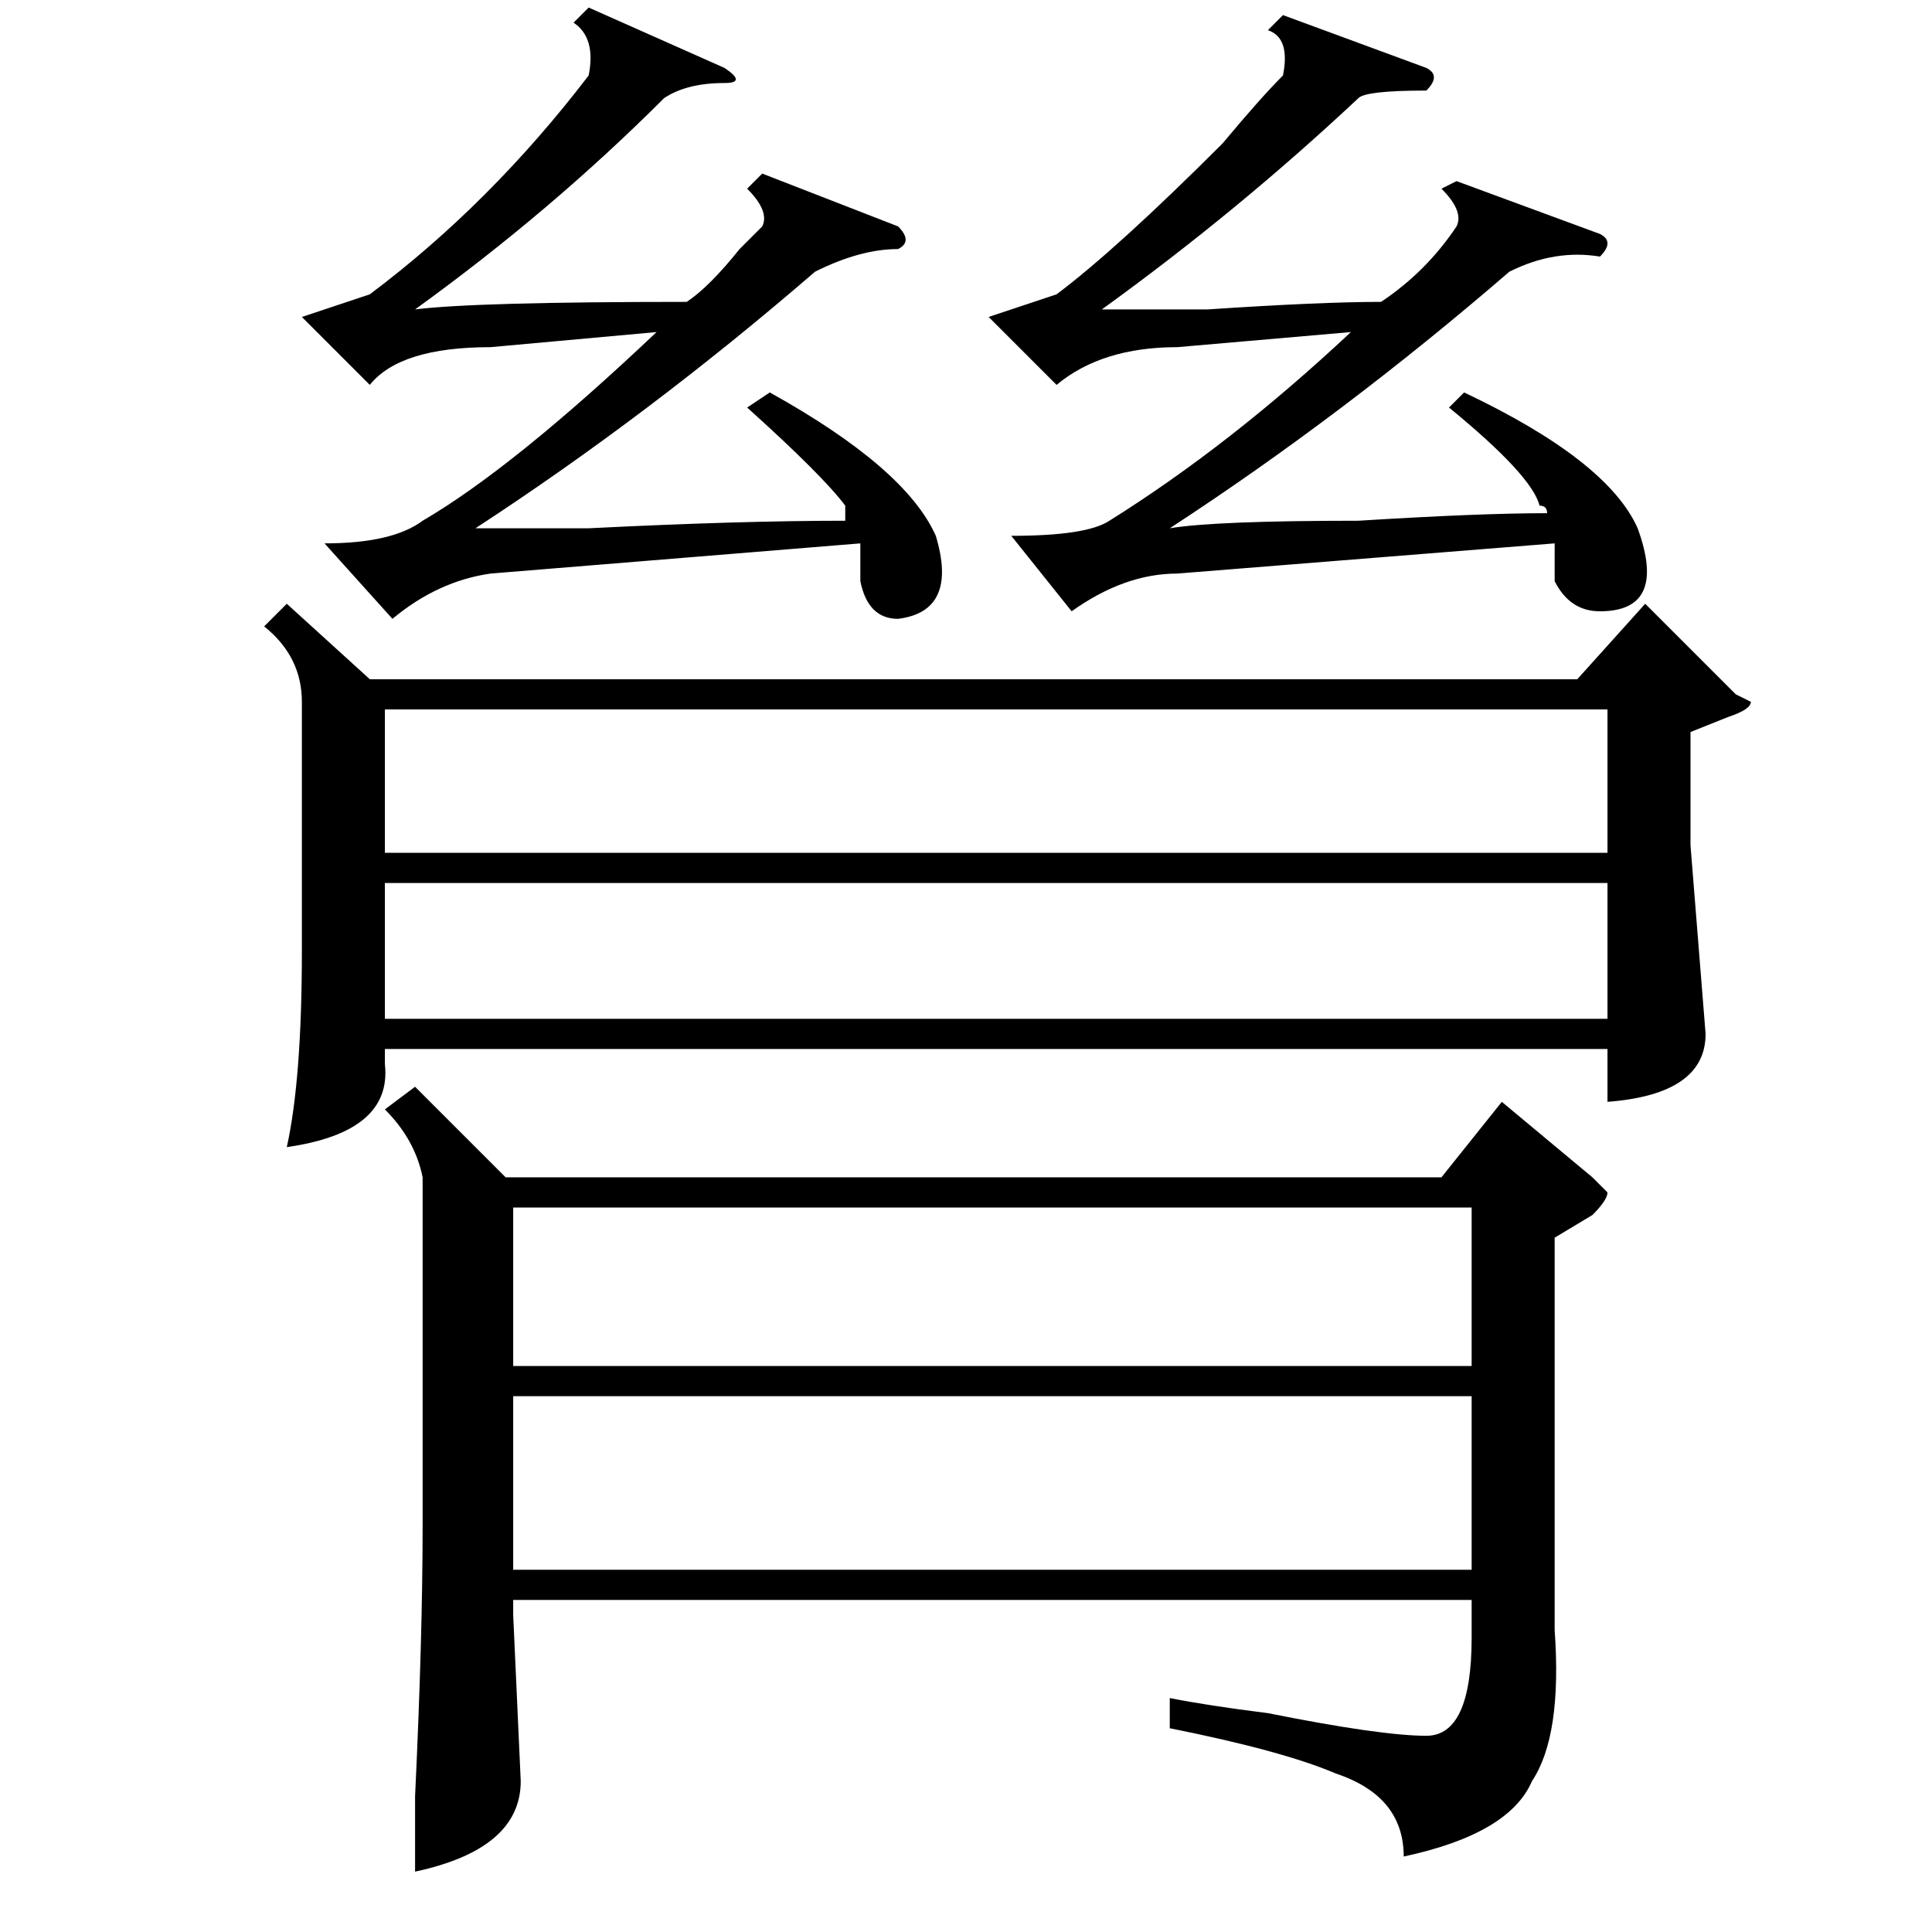 <?xml version="1.0" standalone="no"?>
<!DOCTYPE svg PUBLIC "-//W3C//DTD SVG 1.1//EN" "http://www.w3.org/Graphics/SVG/1.1/DTD/svg11.dtd" >
<svg xmlns="http://www.w3.org/2000/svg" xmlns:xlink="http://www.w3.org/1999/xlink" version="1.1" viewBox="0 -52 256 256">
  <g transform="matrix(1 0 0 -1 0 204)">
   <path fill="currentColor"
d="M206 92v-52q1 -14 -3 -20q-3 -7 -17 -10q0 8 -9 11q-7 3 -22 6v4q5 -1 13 -2q15 -3 21 -3t6 13v5h-127v-2l1 -22q0 -9 -14 -12v10q1 21 1 36v46q-1 5 -5 9l4 3l12 -12h124l8 10l12 -10l2 -2q0 -1 -2 -3zM38 176l11 -10h160l9 10l12 -12l2 -1q0 -1 -3 -2l-5 -2v-15l2 -25
q0 -8 -13 -9v7h-162v-2q1 -9 -13 -11q2 9 2 26v33q0 6 -5 10zM51 162v-19h162v19h-162zM213 139h-162v-18h162v18zM195 71h-127v-23h127v23zM68 96v-21h127v21h-127zM192 202l2 2q19 -9 23 -18q4 -11 -5 -11q-4 0 -6 4v5l-50 -4q-7 0 -14 -5l-8 10q10 0 13 2q16 10 32 25
l-23 -2q-10 0 -16 -5l-9 9l9 3q8 6 22 20q5 6 8 9q1 5 -2 6l2 2l19 -7q2 -1 0 -3q-8 0 -9 -1q-16 -15 -34 -28h14q15 1 23 1q6 4 10 10q1 2 -2 5l2 1l19 -7q2 -1 0 -3q-6 1 -12 -2q-22 -19 -45 -34q6 1 25 1q16 1 25 1q0 1 -1 1q-1 4 -12 13zM99 202l3 2q18 -10 22 -19
q3 -10 -5 -11q-4 0 -5 5v5l-49 -4q-7 -1 -13 -6l-9 10q9 0 13 3q12 7 31 25l-22 -2q-12 0 -16 -5l-9 9l9 3q16 12 29 29q1 5 -2 7l2 2l18 -8q3 -2 0 -2q-5 0 -8 -2q-15 -15 -33 -28q8 1 36 1q3 2 7 7l3 3q1 2 -2 5l2 2l18 -7q2 -2 0 -3q-5 0 -11 -3q-22 -19 -45 -34h15
q20 1 34 1v2q-3 4 -13 13z" />
  </g>

</svg>
